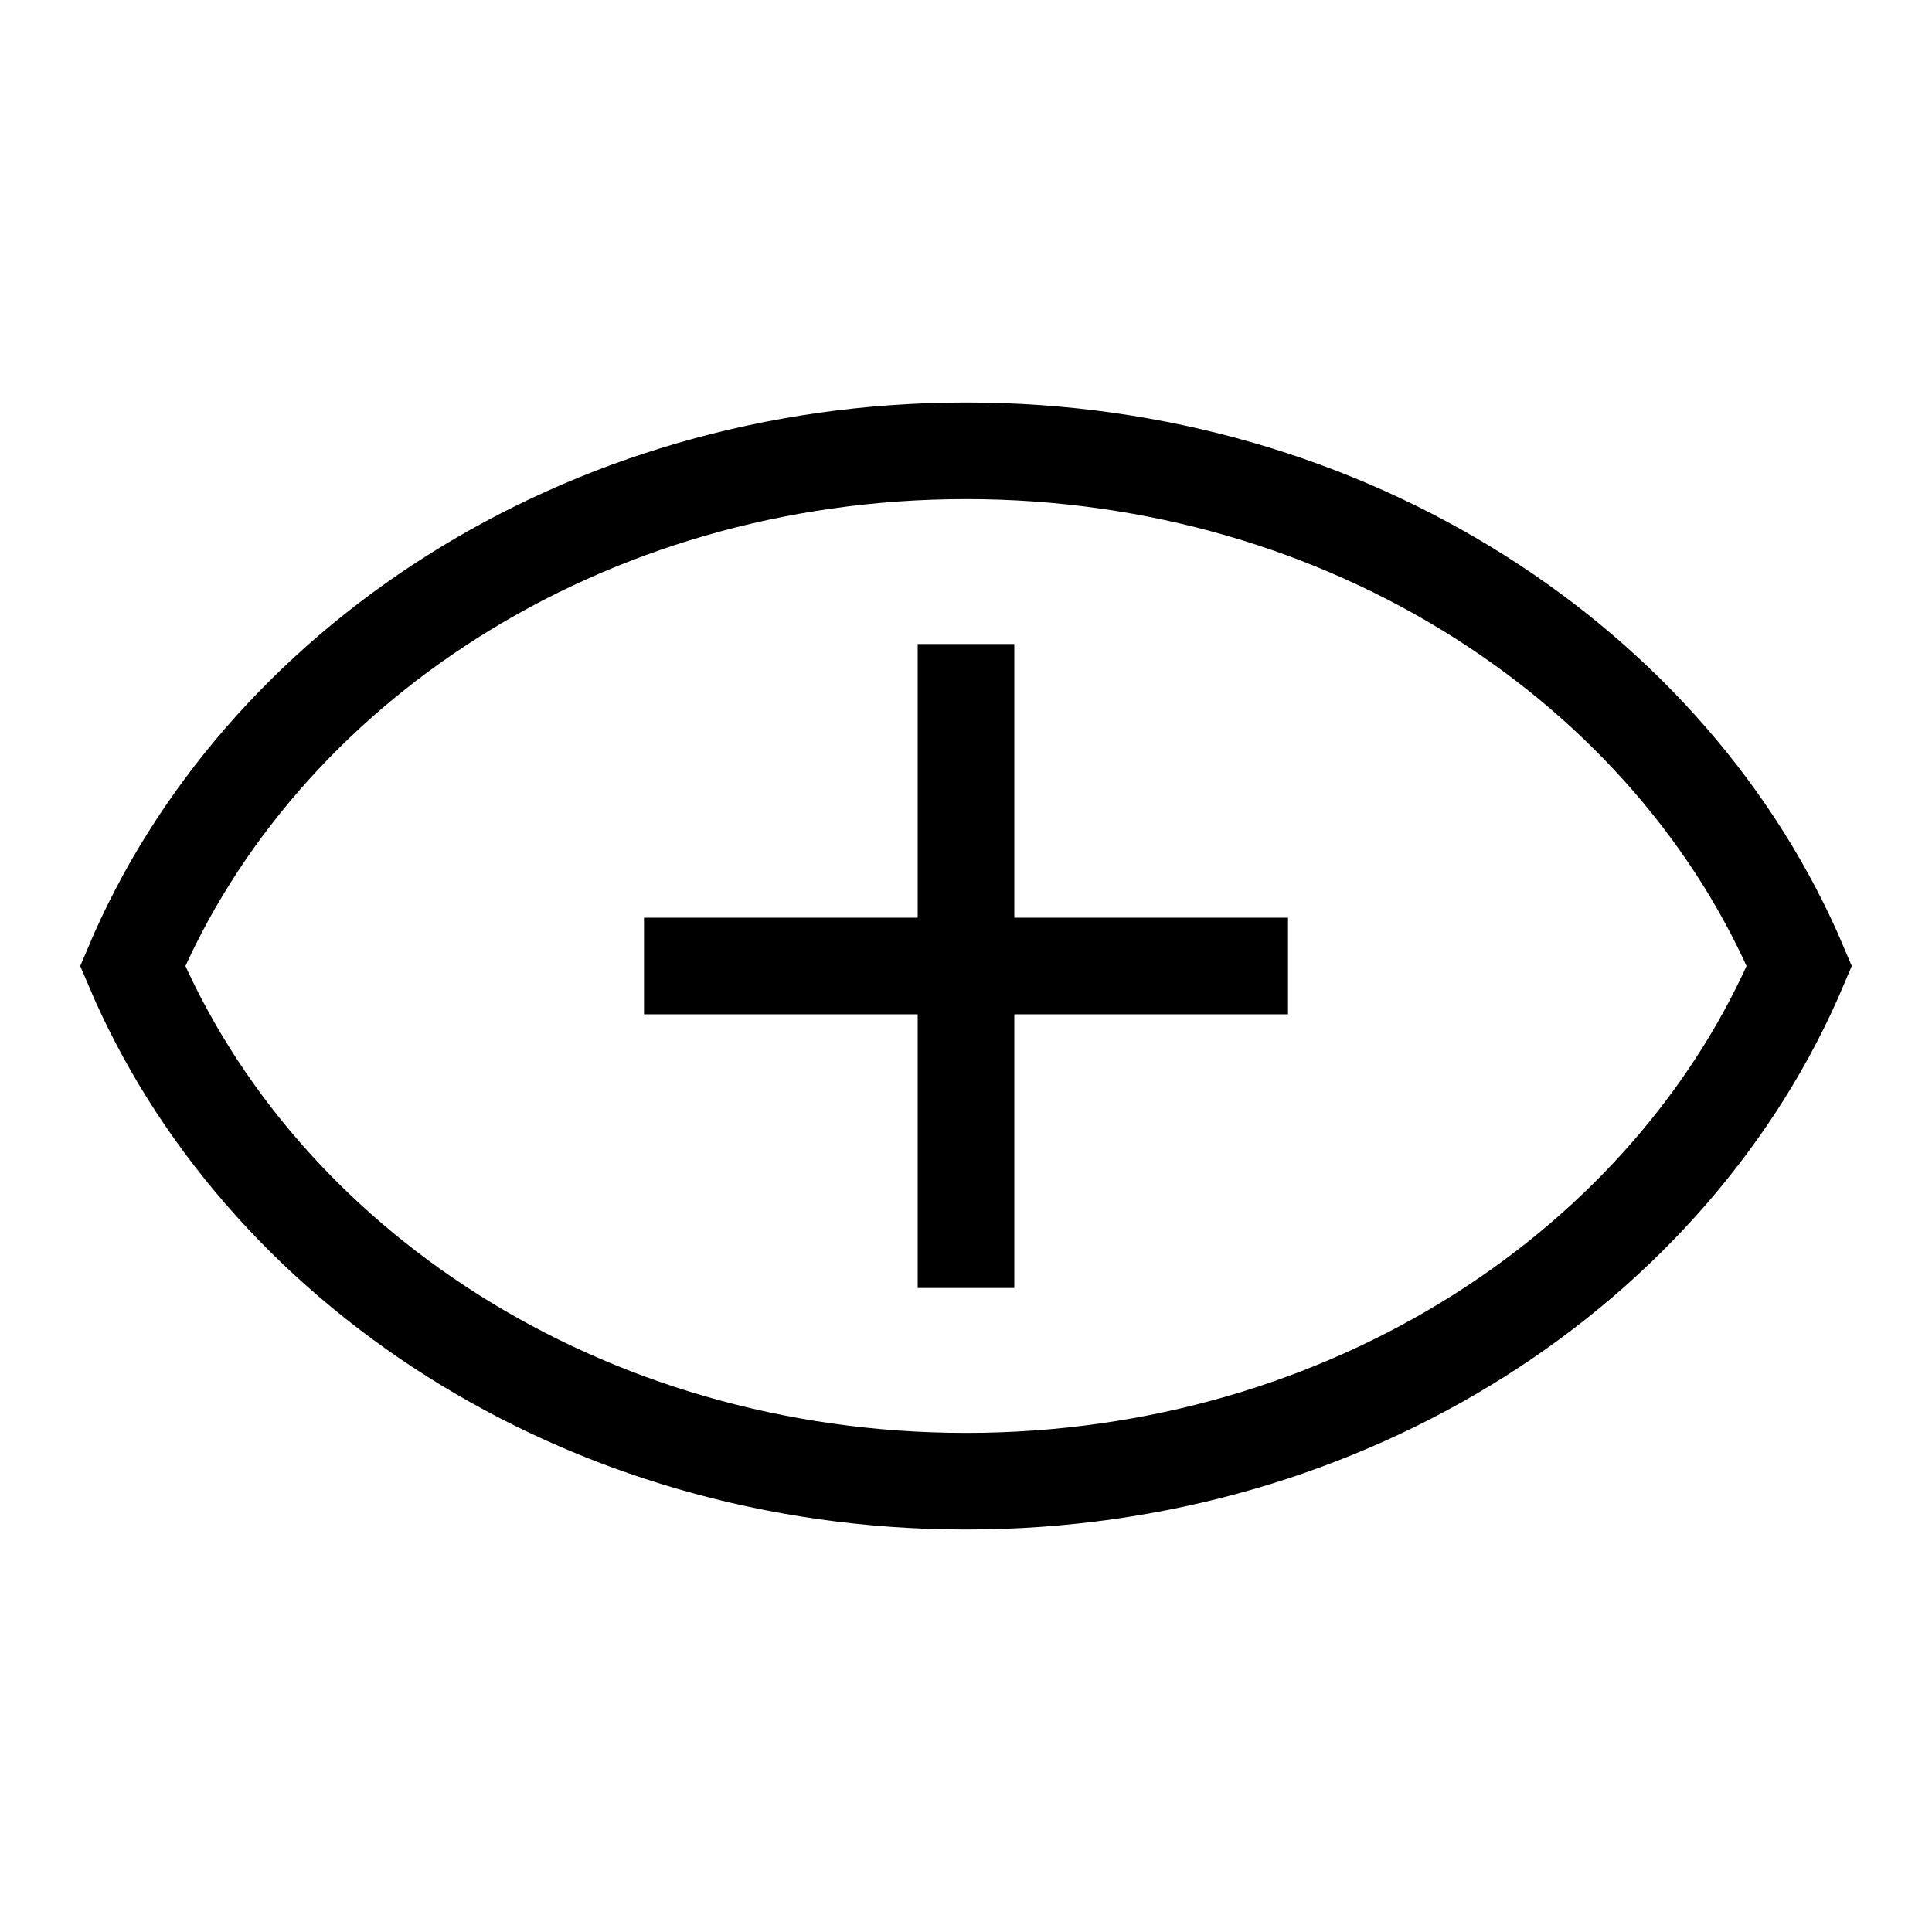 <svg width="24" height="24" viewBox="0 0 24 24" fill="none" xmlns="http://www.w3.org/2000/svg">
<path d="M12 18.4C7.238 18.4 3.218 15.714 1.648 12C3.218 8.286 7.238 5.6 12 5.6C16.762 5.6 20.782 8.286 22.352 12C20.782 15.714 16.762 18.4 12 18.4Z" stroke="black" stroke-width="1.2"/>
<path d="M12 8V16M8 12H16" stroke="black" stroke-width="1.2"/>
</svg>
